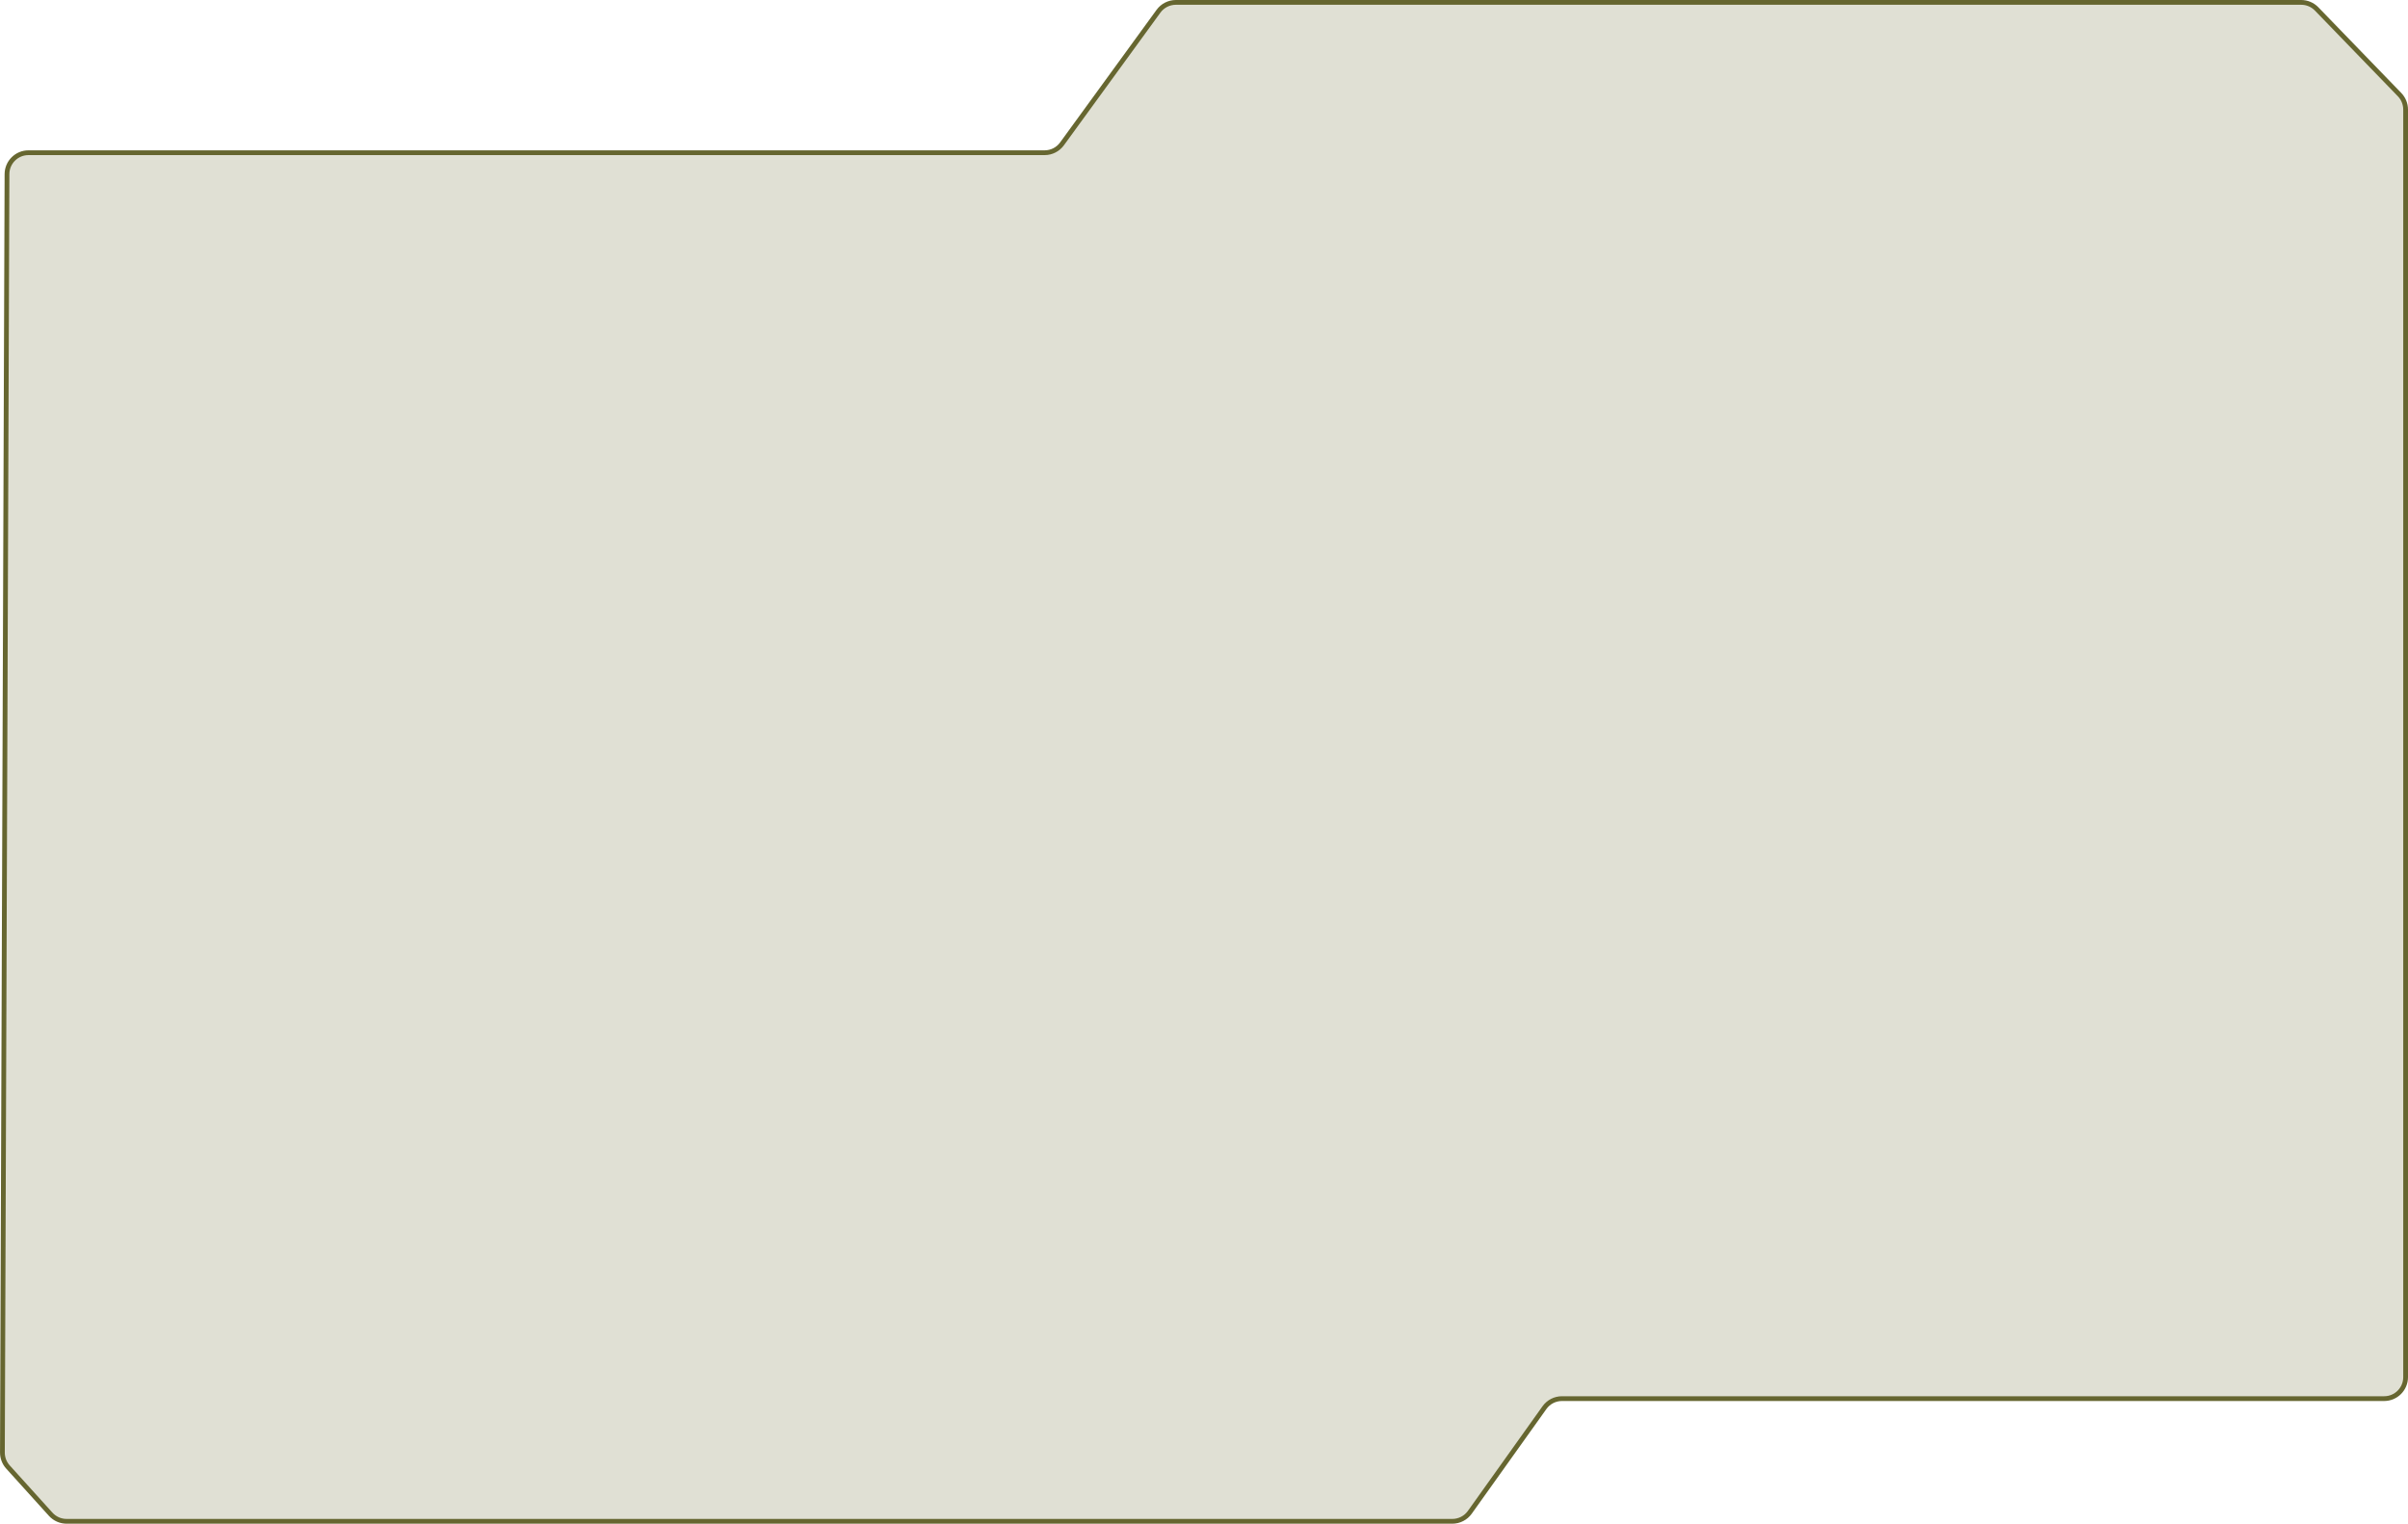 <svg width="1010" height="639" viewBox="0 0 1010 639" fill="none" xmlns="http://www.w3.org/2000/svg">
<path d="M438.156 64.048H11.934C6.976 64.048 2.952 68.058 2.934 73.016L1.012 609.151C1.004 611.393 1.834 613.558 3.337 615.22L21.259 635.037C22.965 636.924 25.39 638 27.934 638H609.161C612.069 638 614.799 636.594 616.488 634.226L647.806 590.321C649.495 587.953 652.225 586.547 655.133 586.547H1000C1004.97 586.547 1009 582.518 1009 577.547V45.949C1009 43.613 1008.09 41.369 1006.47 39.69L971.673 3.741C969.978 1.989 967.644 1 965.206 1H493.197C490.318 1 487.613 2.377 485.919 4.705L445.433 60.343C443.739 62.671 441.034 64.048 438.156 64.048Z" fill="rgba(101,101,40,0.2)" stroke="#666630" stroke-width="2"/>
</svg>
